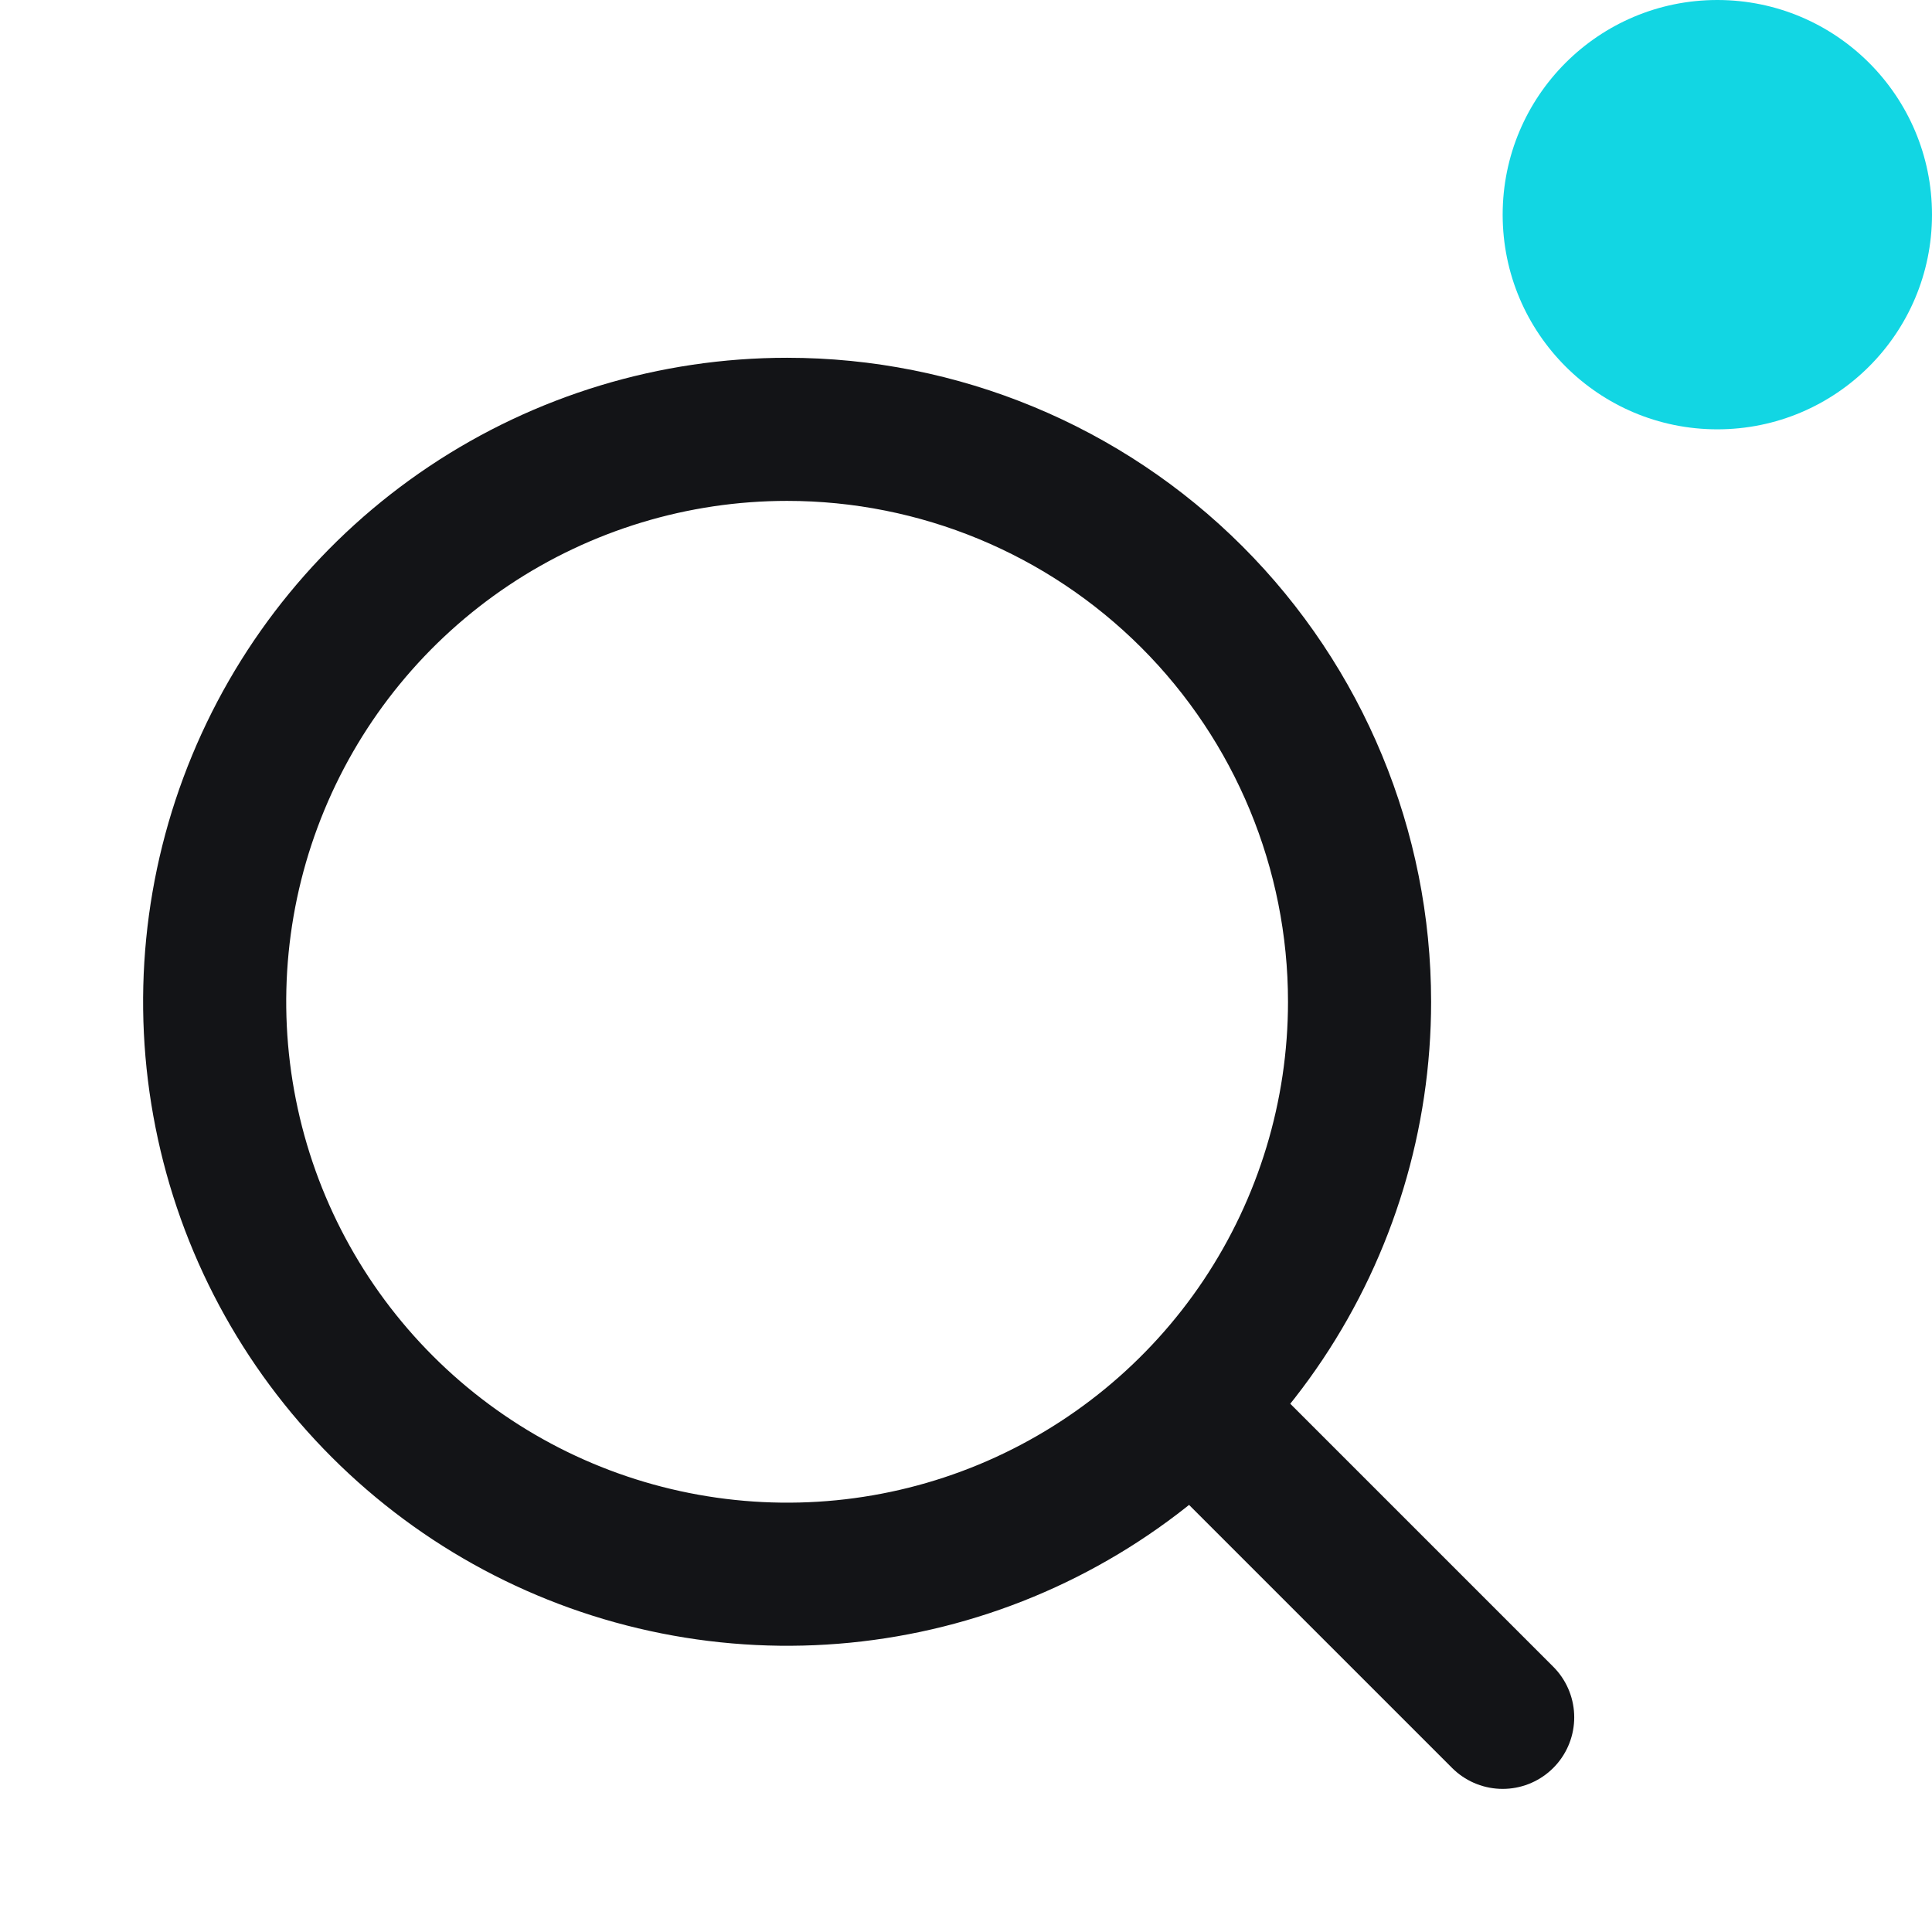 <svg width="27" height="27" viewBox="0 0 27 27" fill="none" xmlns="http://www.w3.org/2000/svg">
<path d="M21 24L16.66 19.66M19 14C19 15.582 18.531 17.129 17.652 18.445C16.773 19.76 15.523 20.785 14.062 21.391C12.6 21.997 10.991 22.155 9.439 21.846C7.887 21.538 6.462 20.776 5.343 19.657C4.224 18.538 3.462 17.113 3.154 15.561C2.845 14.009 3.003 12.4 3.609 10.938C4.214 9.477 5.24 8.227 6.555 7.348C7.871 6.469 9.418 6 11 6C13.122 6 15.157 6.843 16.657 8.343C18.157 9.843 19 11.878 19 14Z" stroke="#131417" stroke-width="2" stroke-linecap="round" stroke-linejoin="round"/>
<circle cx="24" cy="3" r="3" fill="#12D6E3"/>
</svg>
